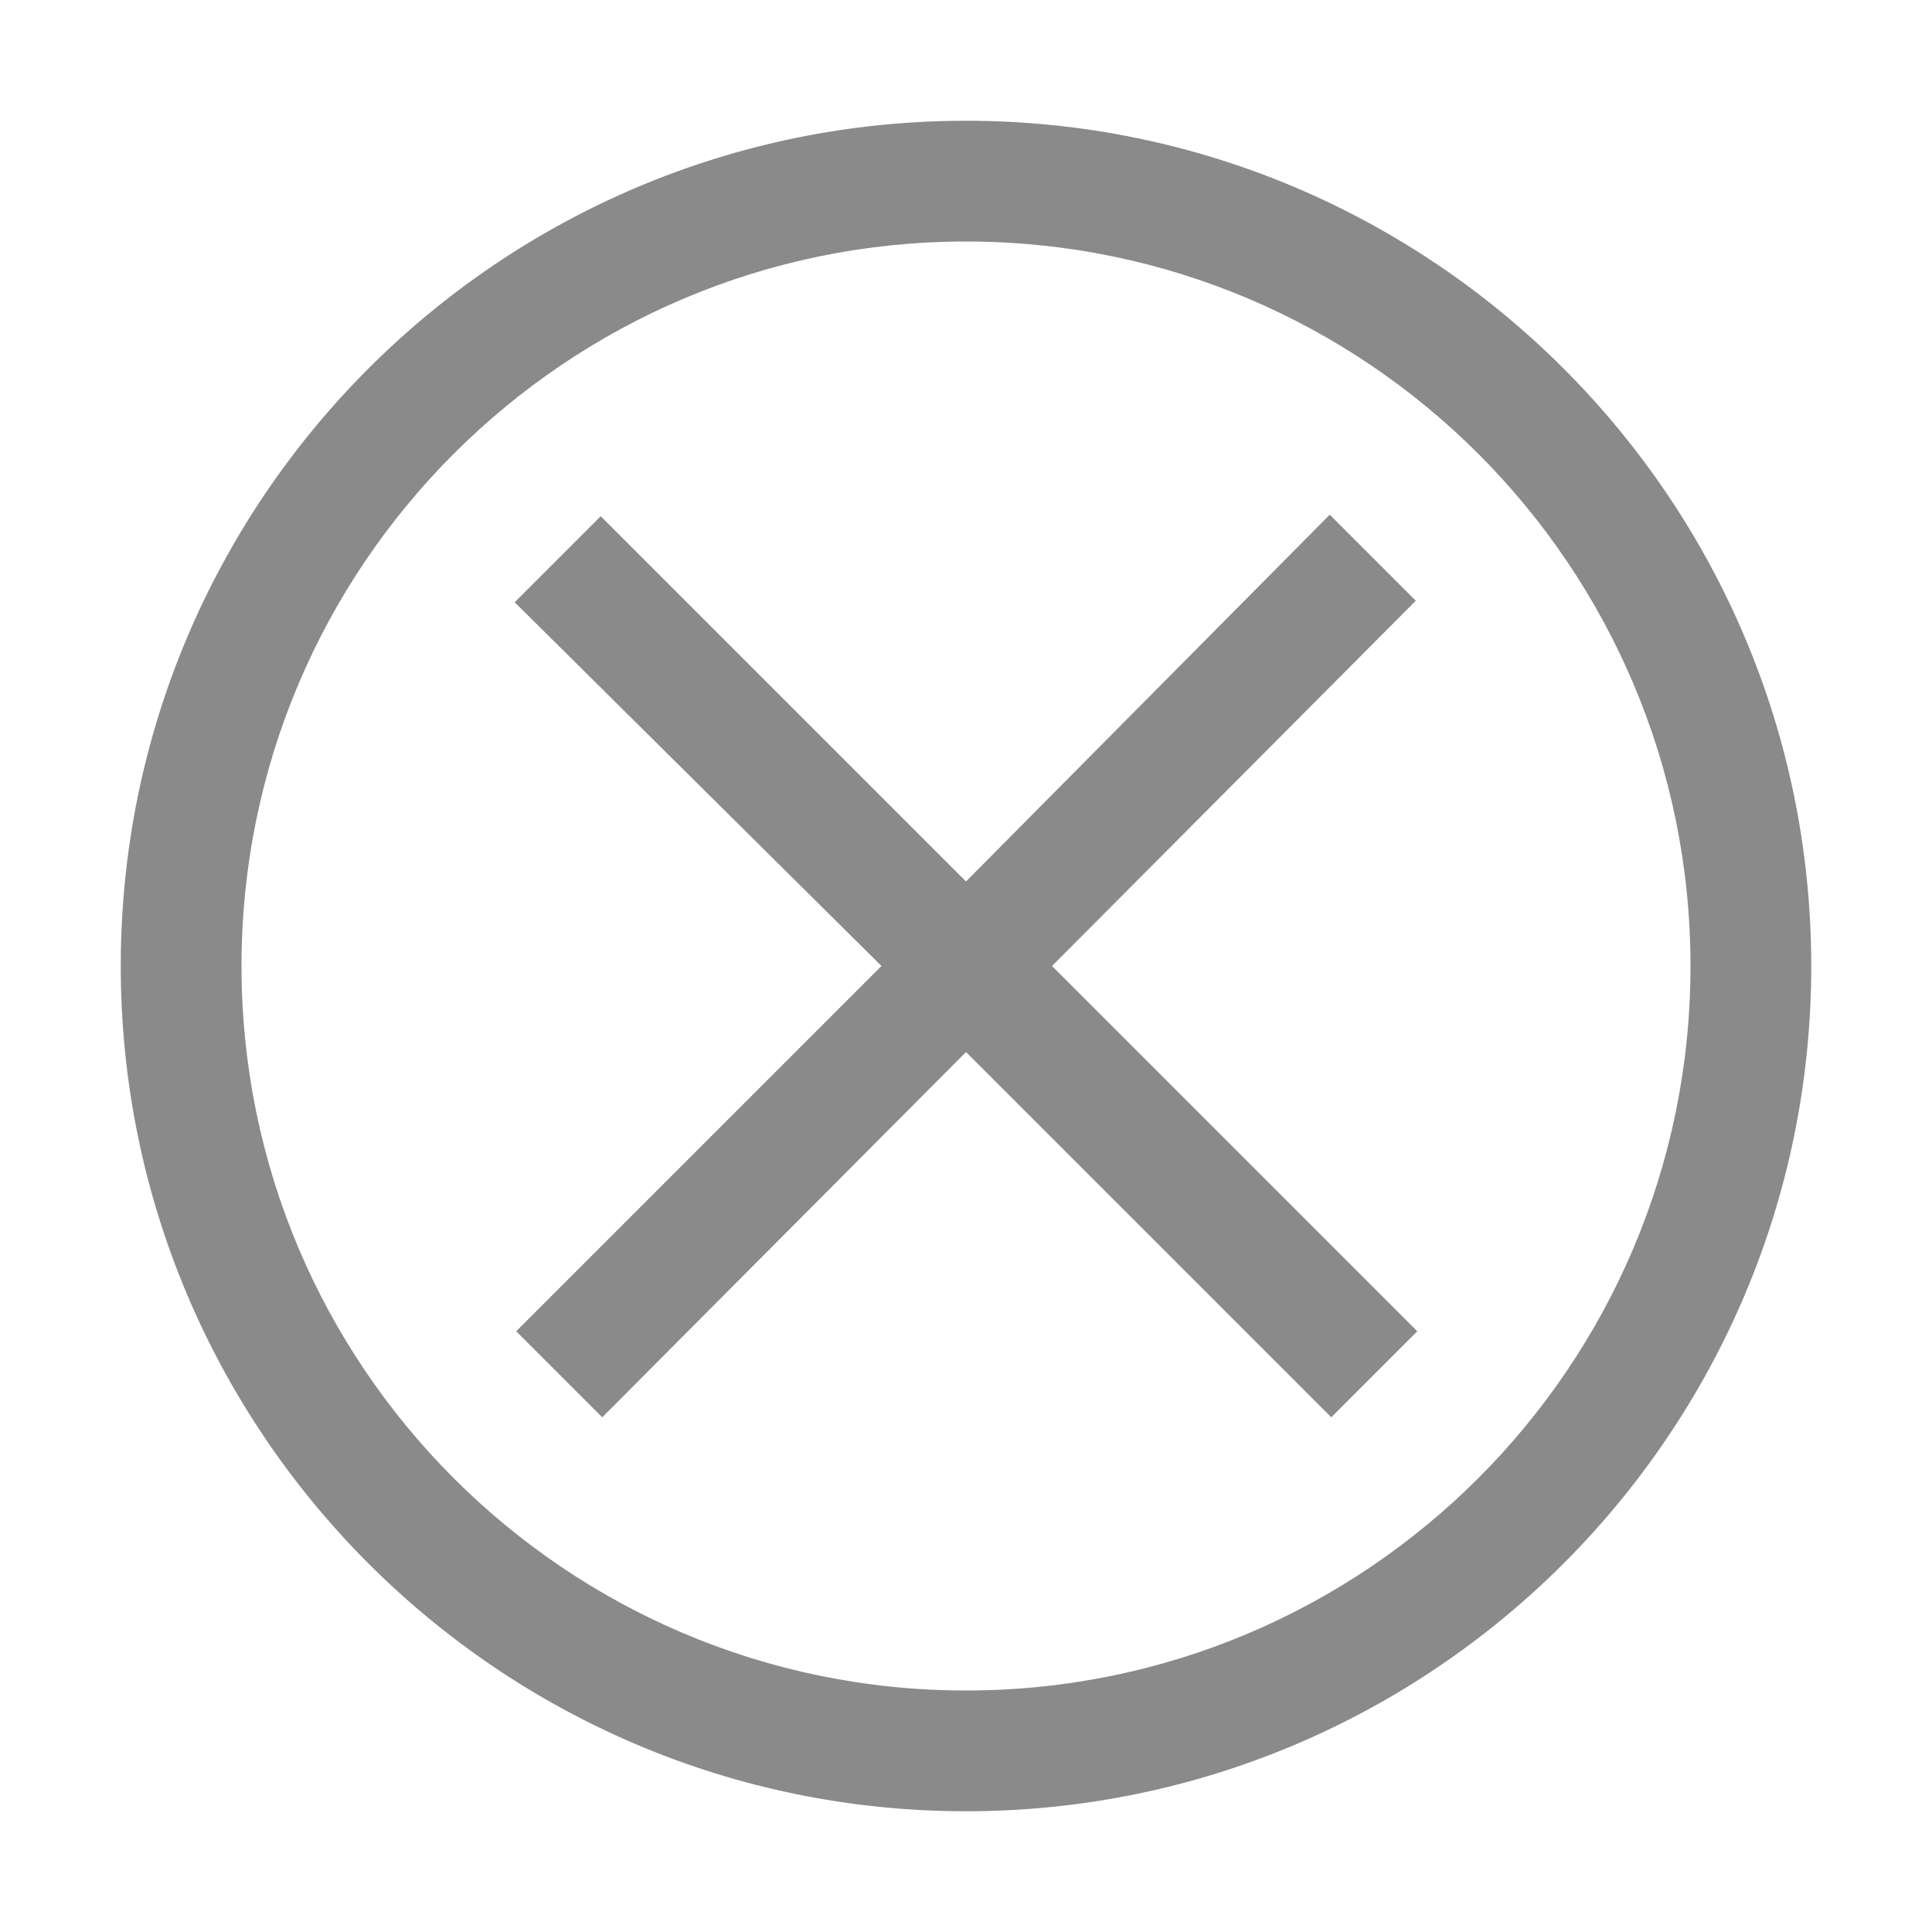 <?xml version="1.0" standalone="no"?><!DOCTYPE svg PUBLIC "-//W3C//DTD SVG 1.1//EN" "http://www.w3.org/Graphics/SVG/1.1/DTD/svg11.dtd"><svg t="1643858813768" class="icon" viewBox="0 0 1024 1024" version="1.1" xmlns="http://www.w3.org/2000/svg" p-id="1237" xmlns:xlink="http://www.w3.org/1999/xlink" width="200" height="200"><defs><style type="text/css"></style></defs><path d="M512 128c212 0 384 172 384 384s-172 384-384 384-384-172-384-384 172-384 384-384m0-64C264.8 64 64 264.8 64 512s200.8 448 448 448 448-200.8 448-448S759.2 64 512 64z m238.4 254.4l-45.6-45.6L512 467.2 318.4 273.6l-45.6 45.6L467.2 512 273.6 705.6l45.6 45.6L512 557.6l193.6 193.6 45.6-45.6L557.6 512l192.8-193.6z" p-id="1238" fill="#8a8a8a"></path></svg>